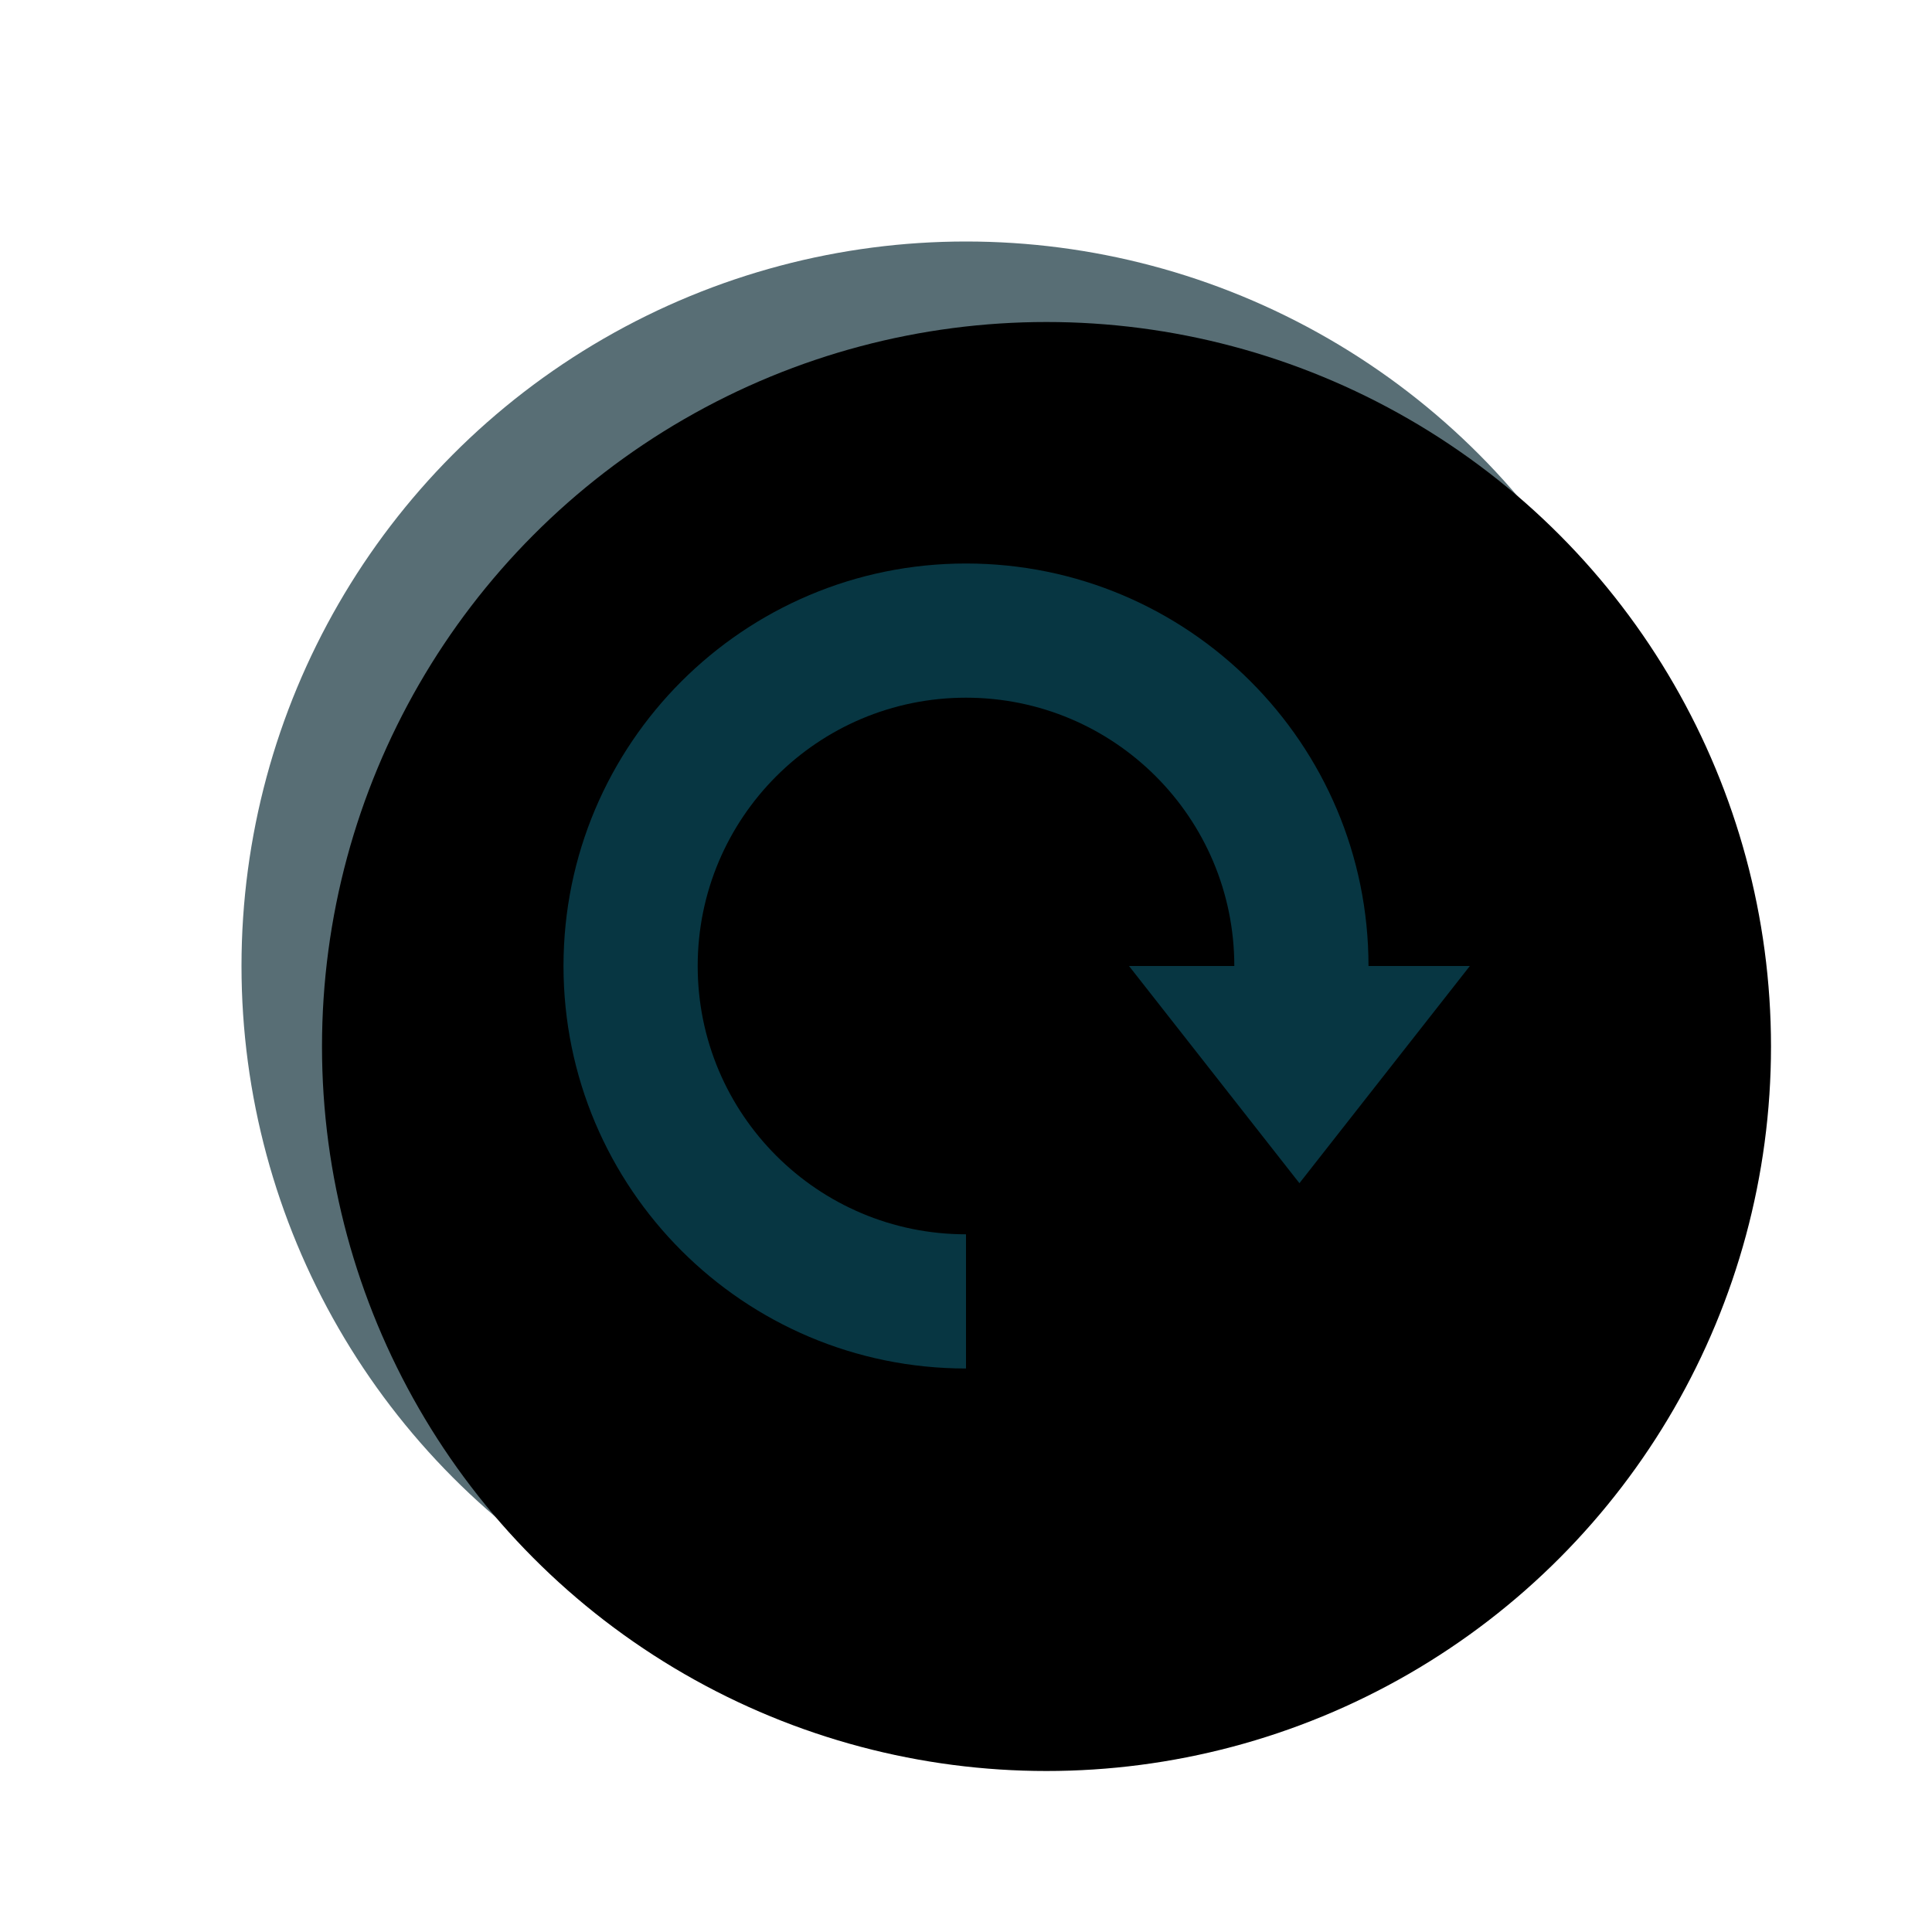 <svg height="24" viewBox="0 0 24 24" width="24" xmlns="http://www.w3.org/2000/svg" xmlns:xlink="http://www.w3.org/1999/xlink"><defs><circle id="a" cx="12" cy="12" r="9"/><filter id="b" height="116.7%" width="116.7%" x="-8.3%" y="-8.3%"><feMorphology in="SourceAlpha" operator="erode" radius="1" result="shadowSpreadInner1"/><feGaussianBlur in="shadowSpreadInner1" result="shadowBlurInner1" stdDeviation=".5"/><feOffset dx="1" dy="1" in="shadowBlurInner1" result="shadowOffsetInner1"/><feComposite in="shadowOffsetInner1" in2="SourceAlpha" k2="-1" k3="1" operator="arithmetic" result="shadowInnerInner1"/><feColorMatrix in="shadowInnerInner1" type="matrix" values="0 0 0 0 0   0 0 0 0 0.106   0 0 0 0 0.125  0 0 0 0.5 0"/></filter></defs><g fill="none" fill-rule="evenodd"><use fill="#586e75" fill-rule="evenodd" xlink:href="#a"/><use fill="#000" filter="url(#b)" xlink:href="#a"/><path d="m15.333 12c0-1.841-1.492-3.333-3.333-3.333s-3.333 1.492-3.333 3.333 1.492 3.333 3.333 3.333v1.667c-2.761 0-5-2.239-5-5 0-2.761 2.239-5 5-5 2.761 0 5 2.239 5 5h1.259l-2.117 2.698-2.117-2.698z" fill="#073642"/></g></svg>